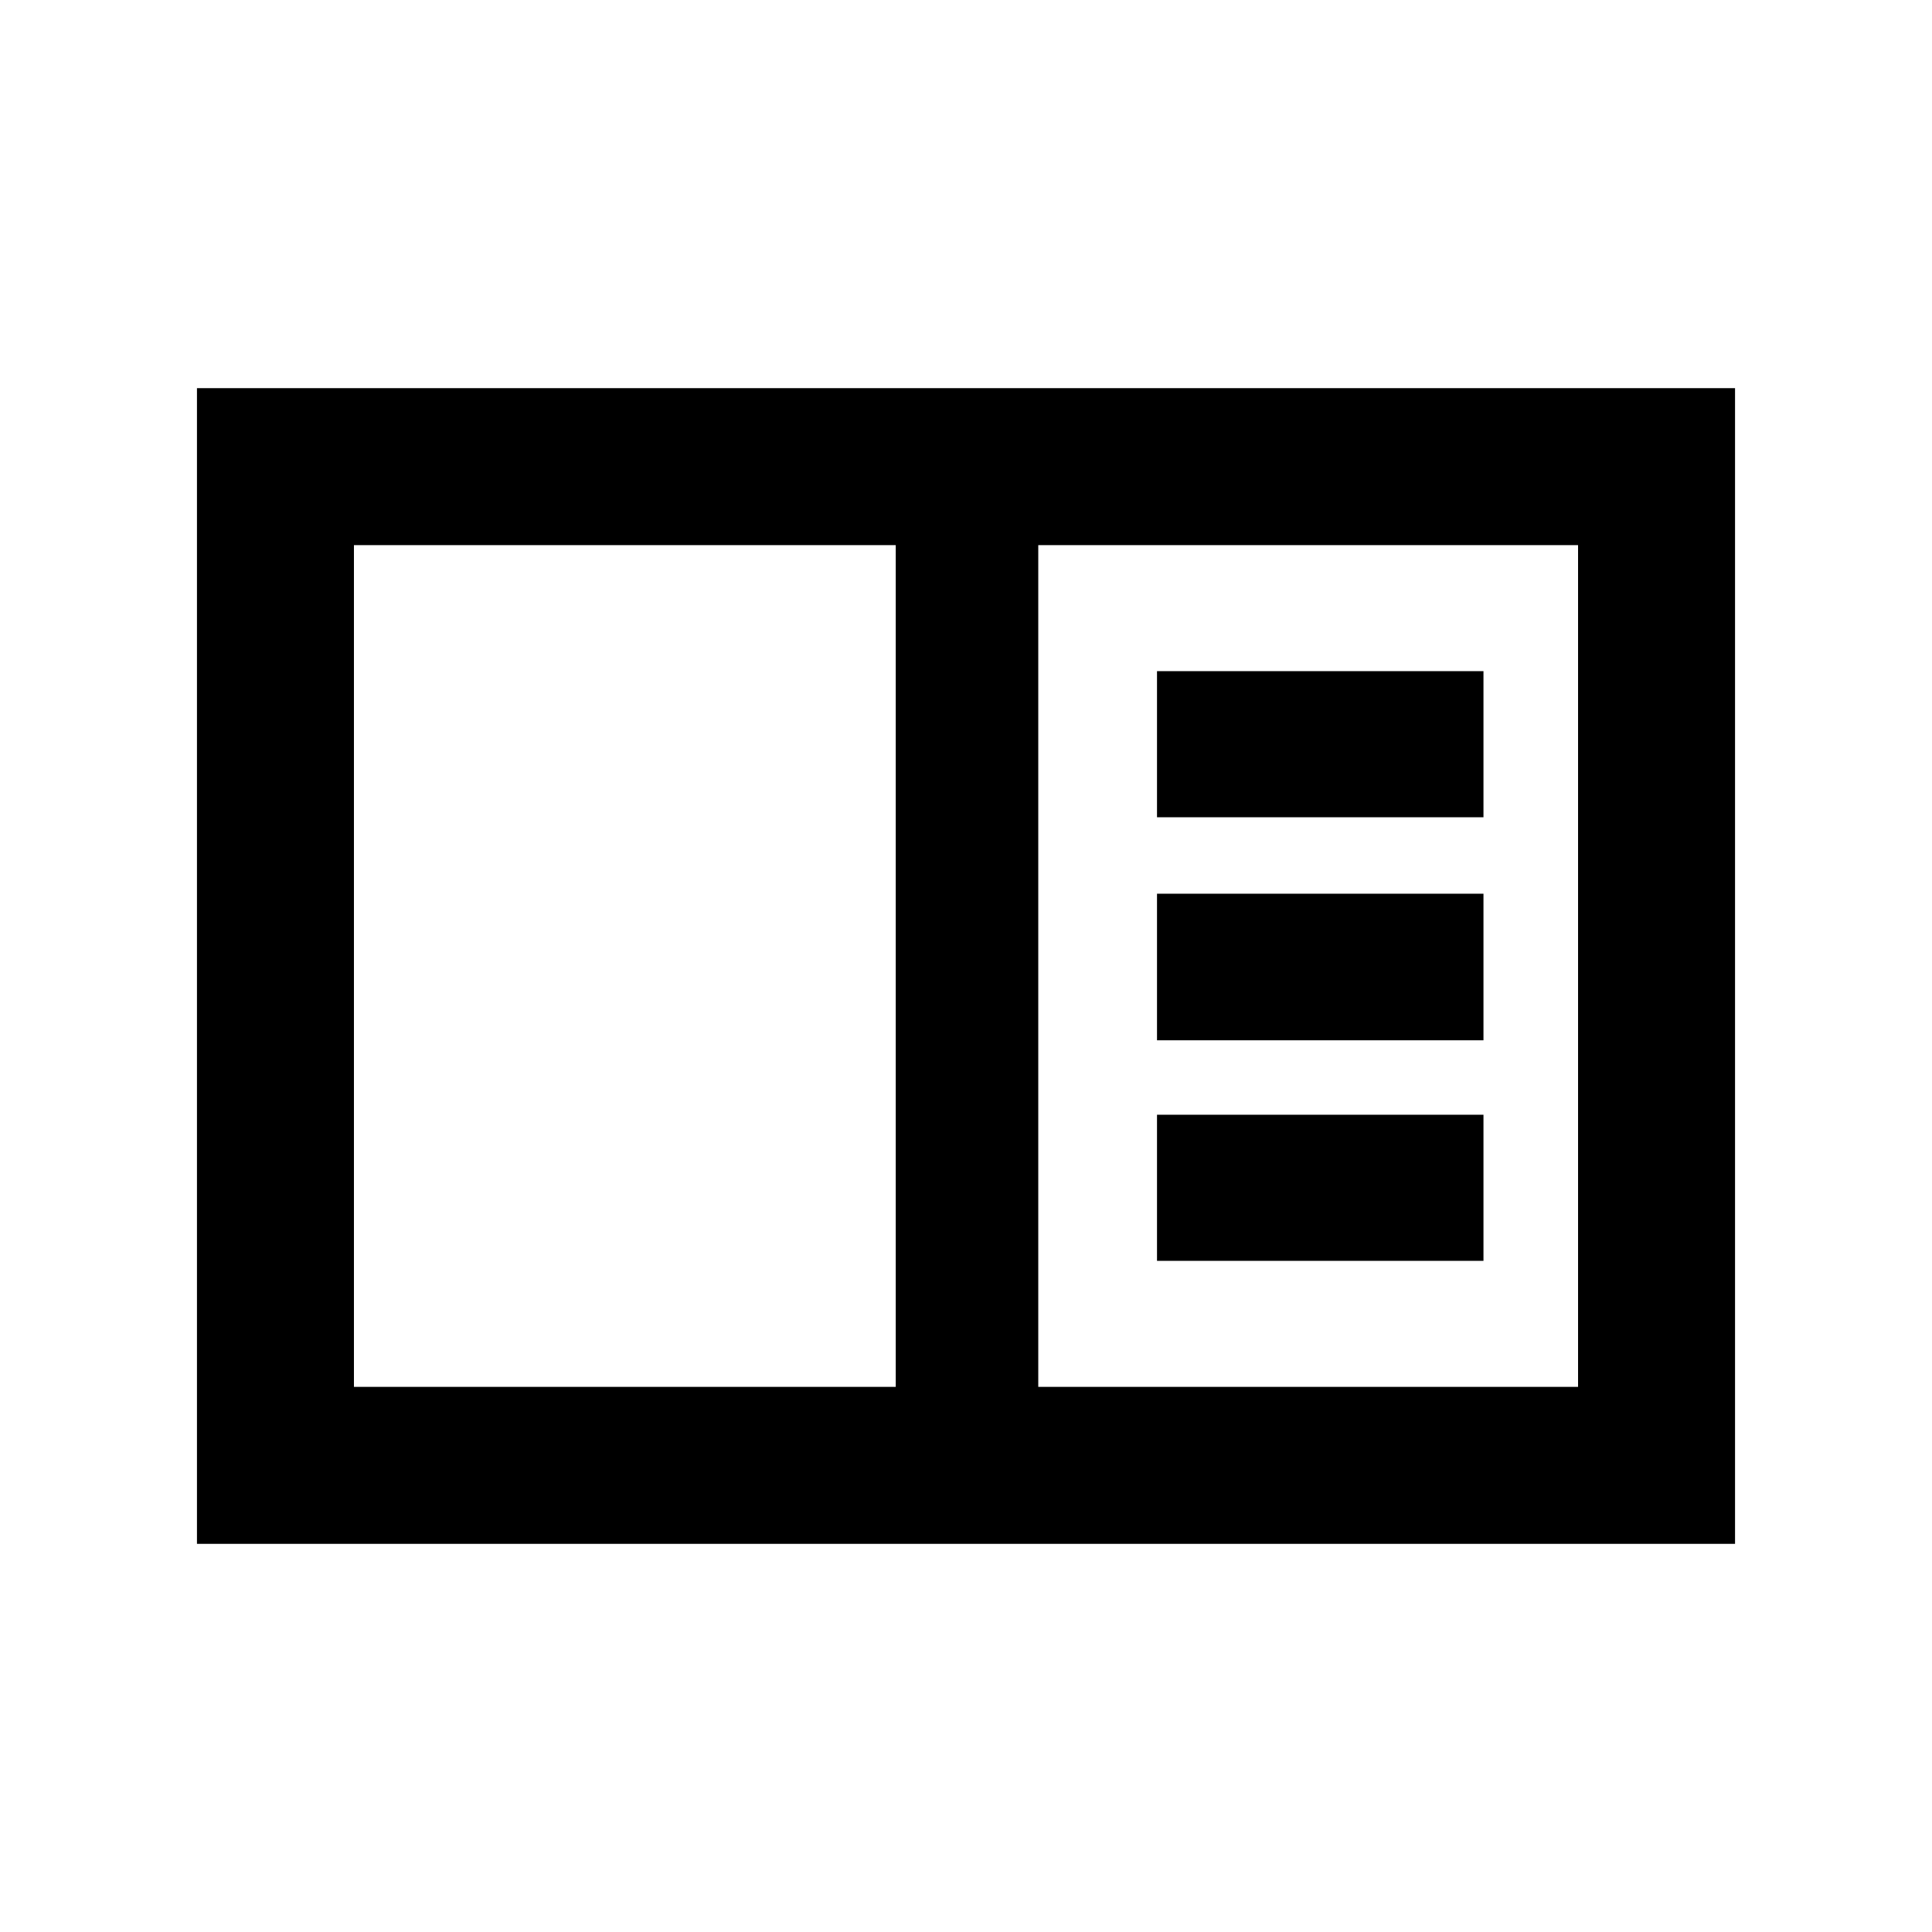 <svg xmlns="http://www.w3.org/2000/svg" height="20" viewBox="0 -960 960 960" width="20"><path d="M97.87-192.87v-574.26h764.26v574.26H97.87Zm78-78h269.22v-418.26H175.87v418.26Zm340.04 0h268.22v-418.26H515.91v418.26Zm59-283.04h162.22v-72.59H574.91v72.59Zm0 110.82h162.22v-72.82H574.91v72.82Zm0 109.59h162.22v-72.59H574.91v72.59ZM175.87-689.13v418.26-418.26Z"/></svg>